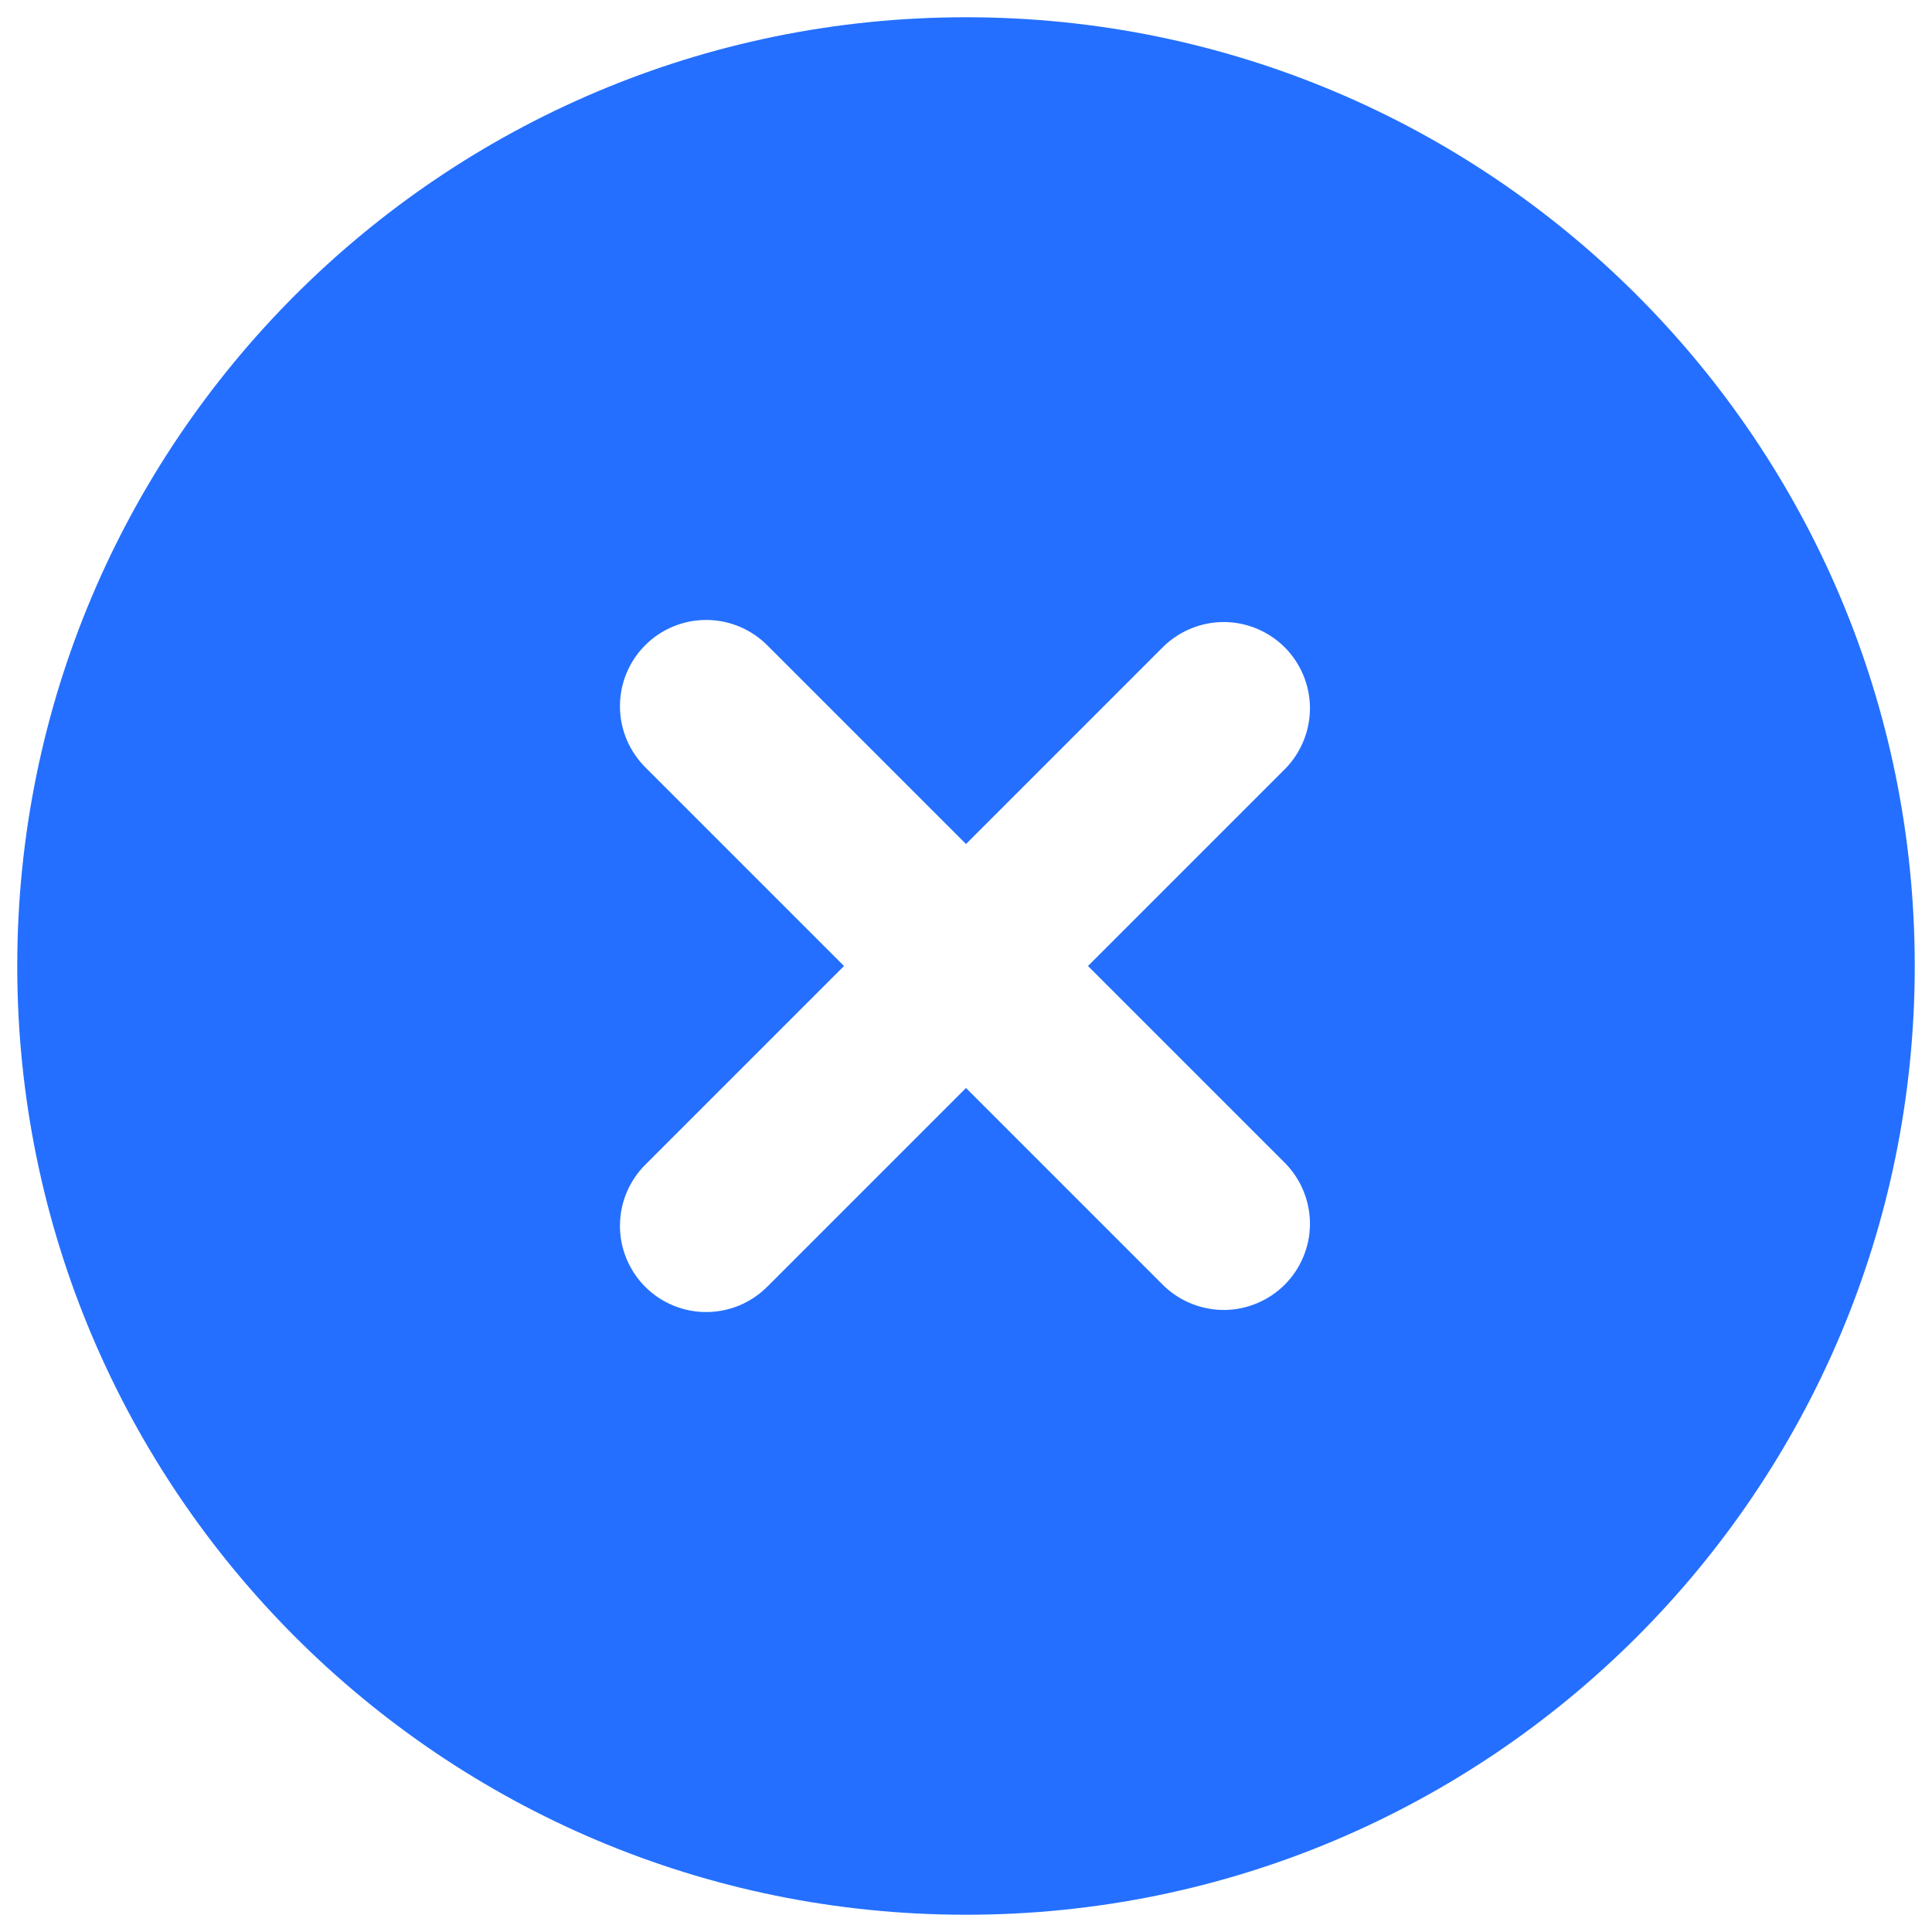 <svg width="28" height="28" viewBox="0 0 28 28" fill="none" xmlns="http://www.w3.org/2000/svg">
<path fill-rule="evenodd" clip-rule="evenodd" d="M14 0.25C6.406 0.25 0.25 6.406 0.25 14C0.25 21.594 6.406 27.75 14 27.75C21.594 27.75 27.75 21.594 27.75 14C27.75 6.406 21.594 0.25 14 0.25ZM18.634 11.134C18.861 10.898 18.987 10.582 18.985 10.255C18.982 9.927 18.85 9.613 18.619 9.381C18.387 9.15 18.073 9.018 17.745 9.015C17.418 9.013 17.102 9.139 16.866 9.366L14 12.232L11.134 9.366C11.018 9.247 10.88 9.152 10.728 9.086C10.575 9.021 10.412 8.986 10.245 8.985C10.079 8.983 9.915 9.015 9.761 9.078C9.608 9.141 9.468 9.233 9.351 9.351C9.233 9.468 9.141 9.608 9.078 9.761C9.015 9.915 8.983 10.079 8.985 10.245C8.986 10.412 9.021 10.575 9.086 10.728C9.152 10.88 9.247 11.018 9.366 11.134L12.232 14L9.366 16.866C9.247 16.982 9.152 17.119 9.086 17.272C9.021 17.424 8.986 17.588 8.985 17.755C8.983 17.921 9.015 18.085 9.078 18.239C9.141 18.392 9.233 18.532 9.351 18.649C9.468 18.767 9.608 18.859 9.761 18.922C9.915 18.985 10.079 19.017 10.245 19.015C10.412 19.014 10.575 18.979 10.728 18.914C10.88 18.848 11.018 18.753 11.134 18.634L14 15.768L16.866 18.634C17.102 18.861 17.418 18.987 17.745 18.985C18.073 18.982 18.387 18.85 18.619 18.619C18.85 18.387 18.982 18.073 18.985 17.745C18.987 17.418 18.861 17.102 18.634 16.866L15.768 14L18.634 11.134Z" fill="#246FFF"/>
</svg>
